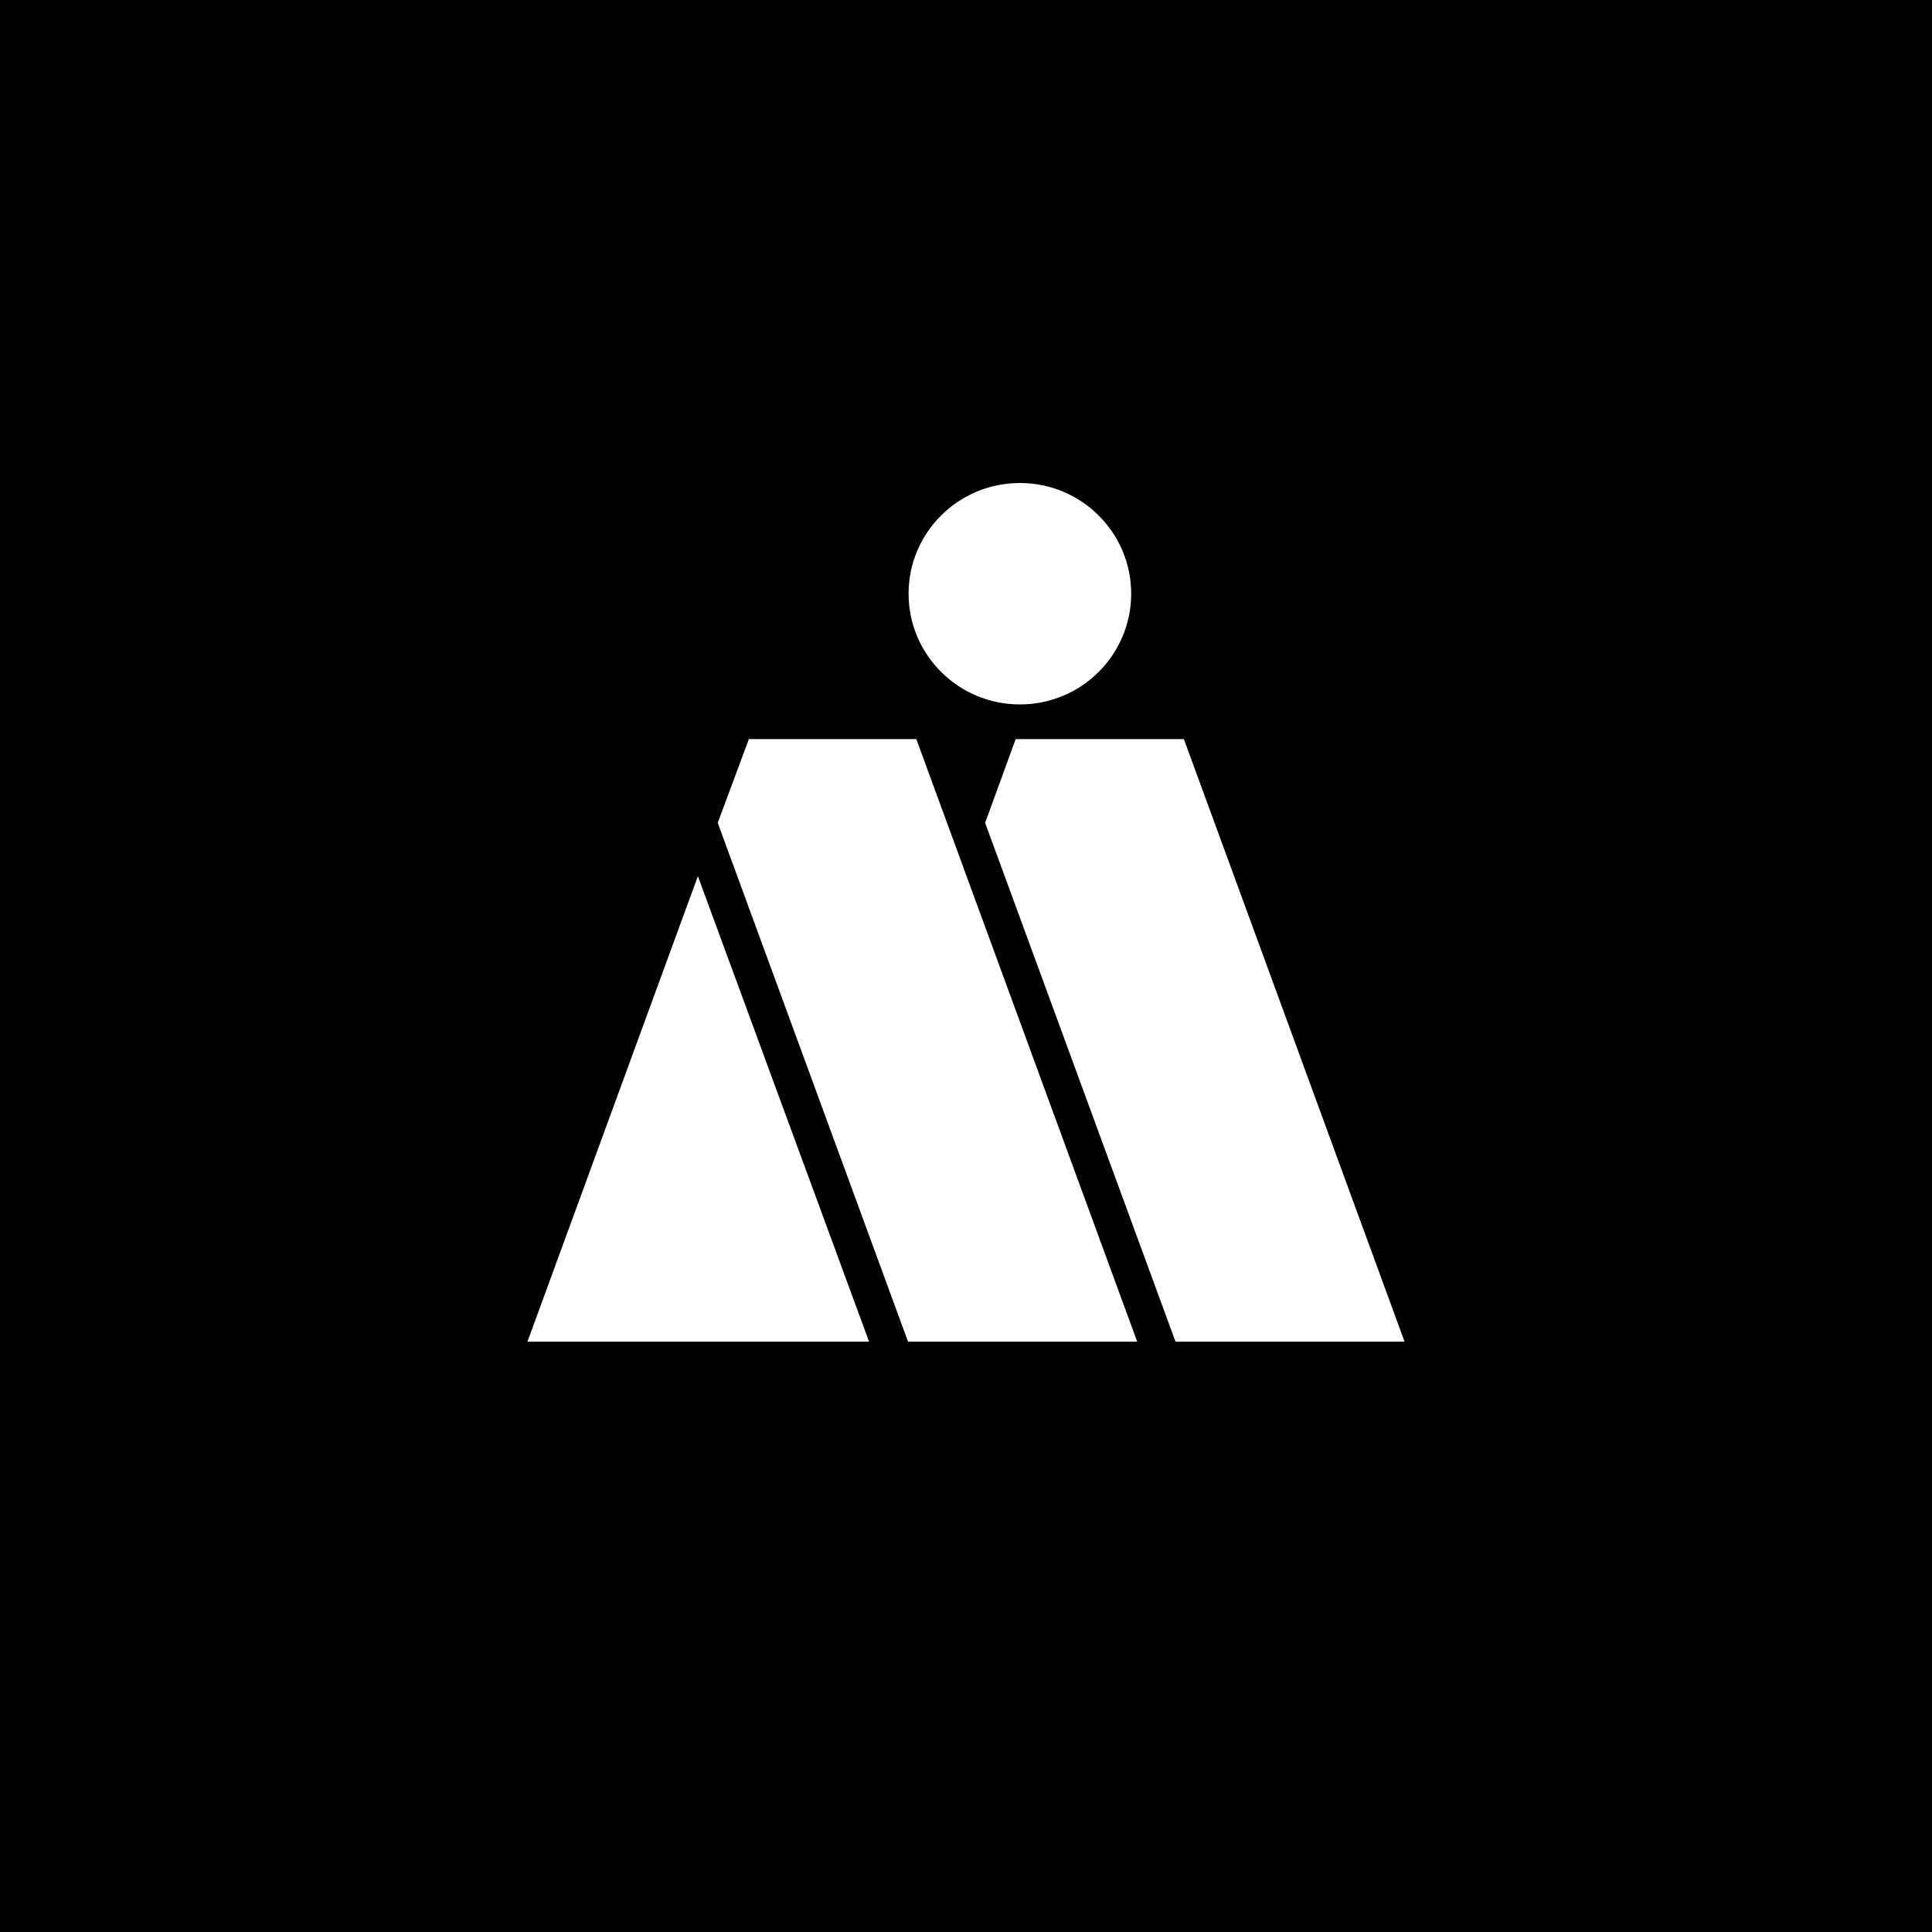 <svg xmlns="http://www.w3.org/2000/svg" viewBox="0 0 18 18">
  <rect x="0" y="0" width="18" height="18" fill="#808080" stroke="none"/>
  <g clip-path="url(#a)">
    <path d="M0 0h18v18H0V0Z"/>
    <path fill="#fff" d="M9.502 4.5c-.574 0-1.037.463-1.037 1.031 0 .569.463 1.032 1.037 1.032.574 0 1.037-.463 1.037-1.032 0-.568-.463-1.031-1.037-1.031Zm1.45 8h2.134L11.03 6.886H9.463l-.285.78M4.914 12.5h3.183L6.502 8.163M8.46 12.5h2.135L8.537 6.886h-1.56l-.29.78"/>
  </g>
  <defs>
    <clipPath id="a">
      <path fill="#fff" d="M0 0h18v18H0z"/>
    </clipPath>
  </defs>
</svg>
